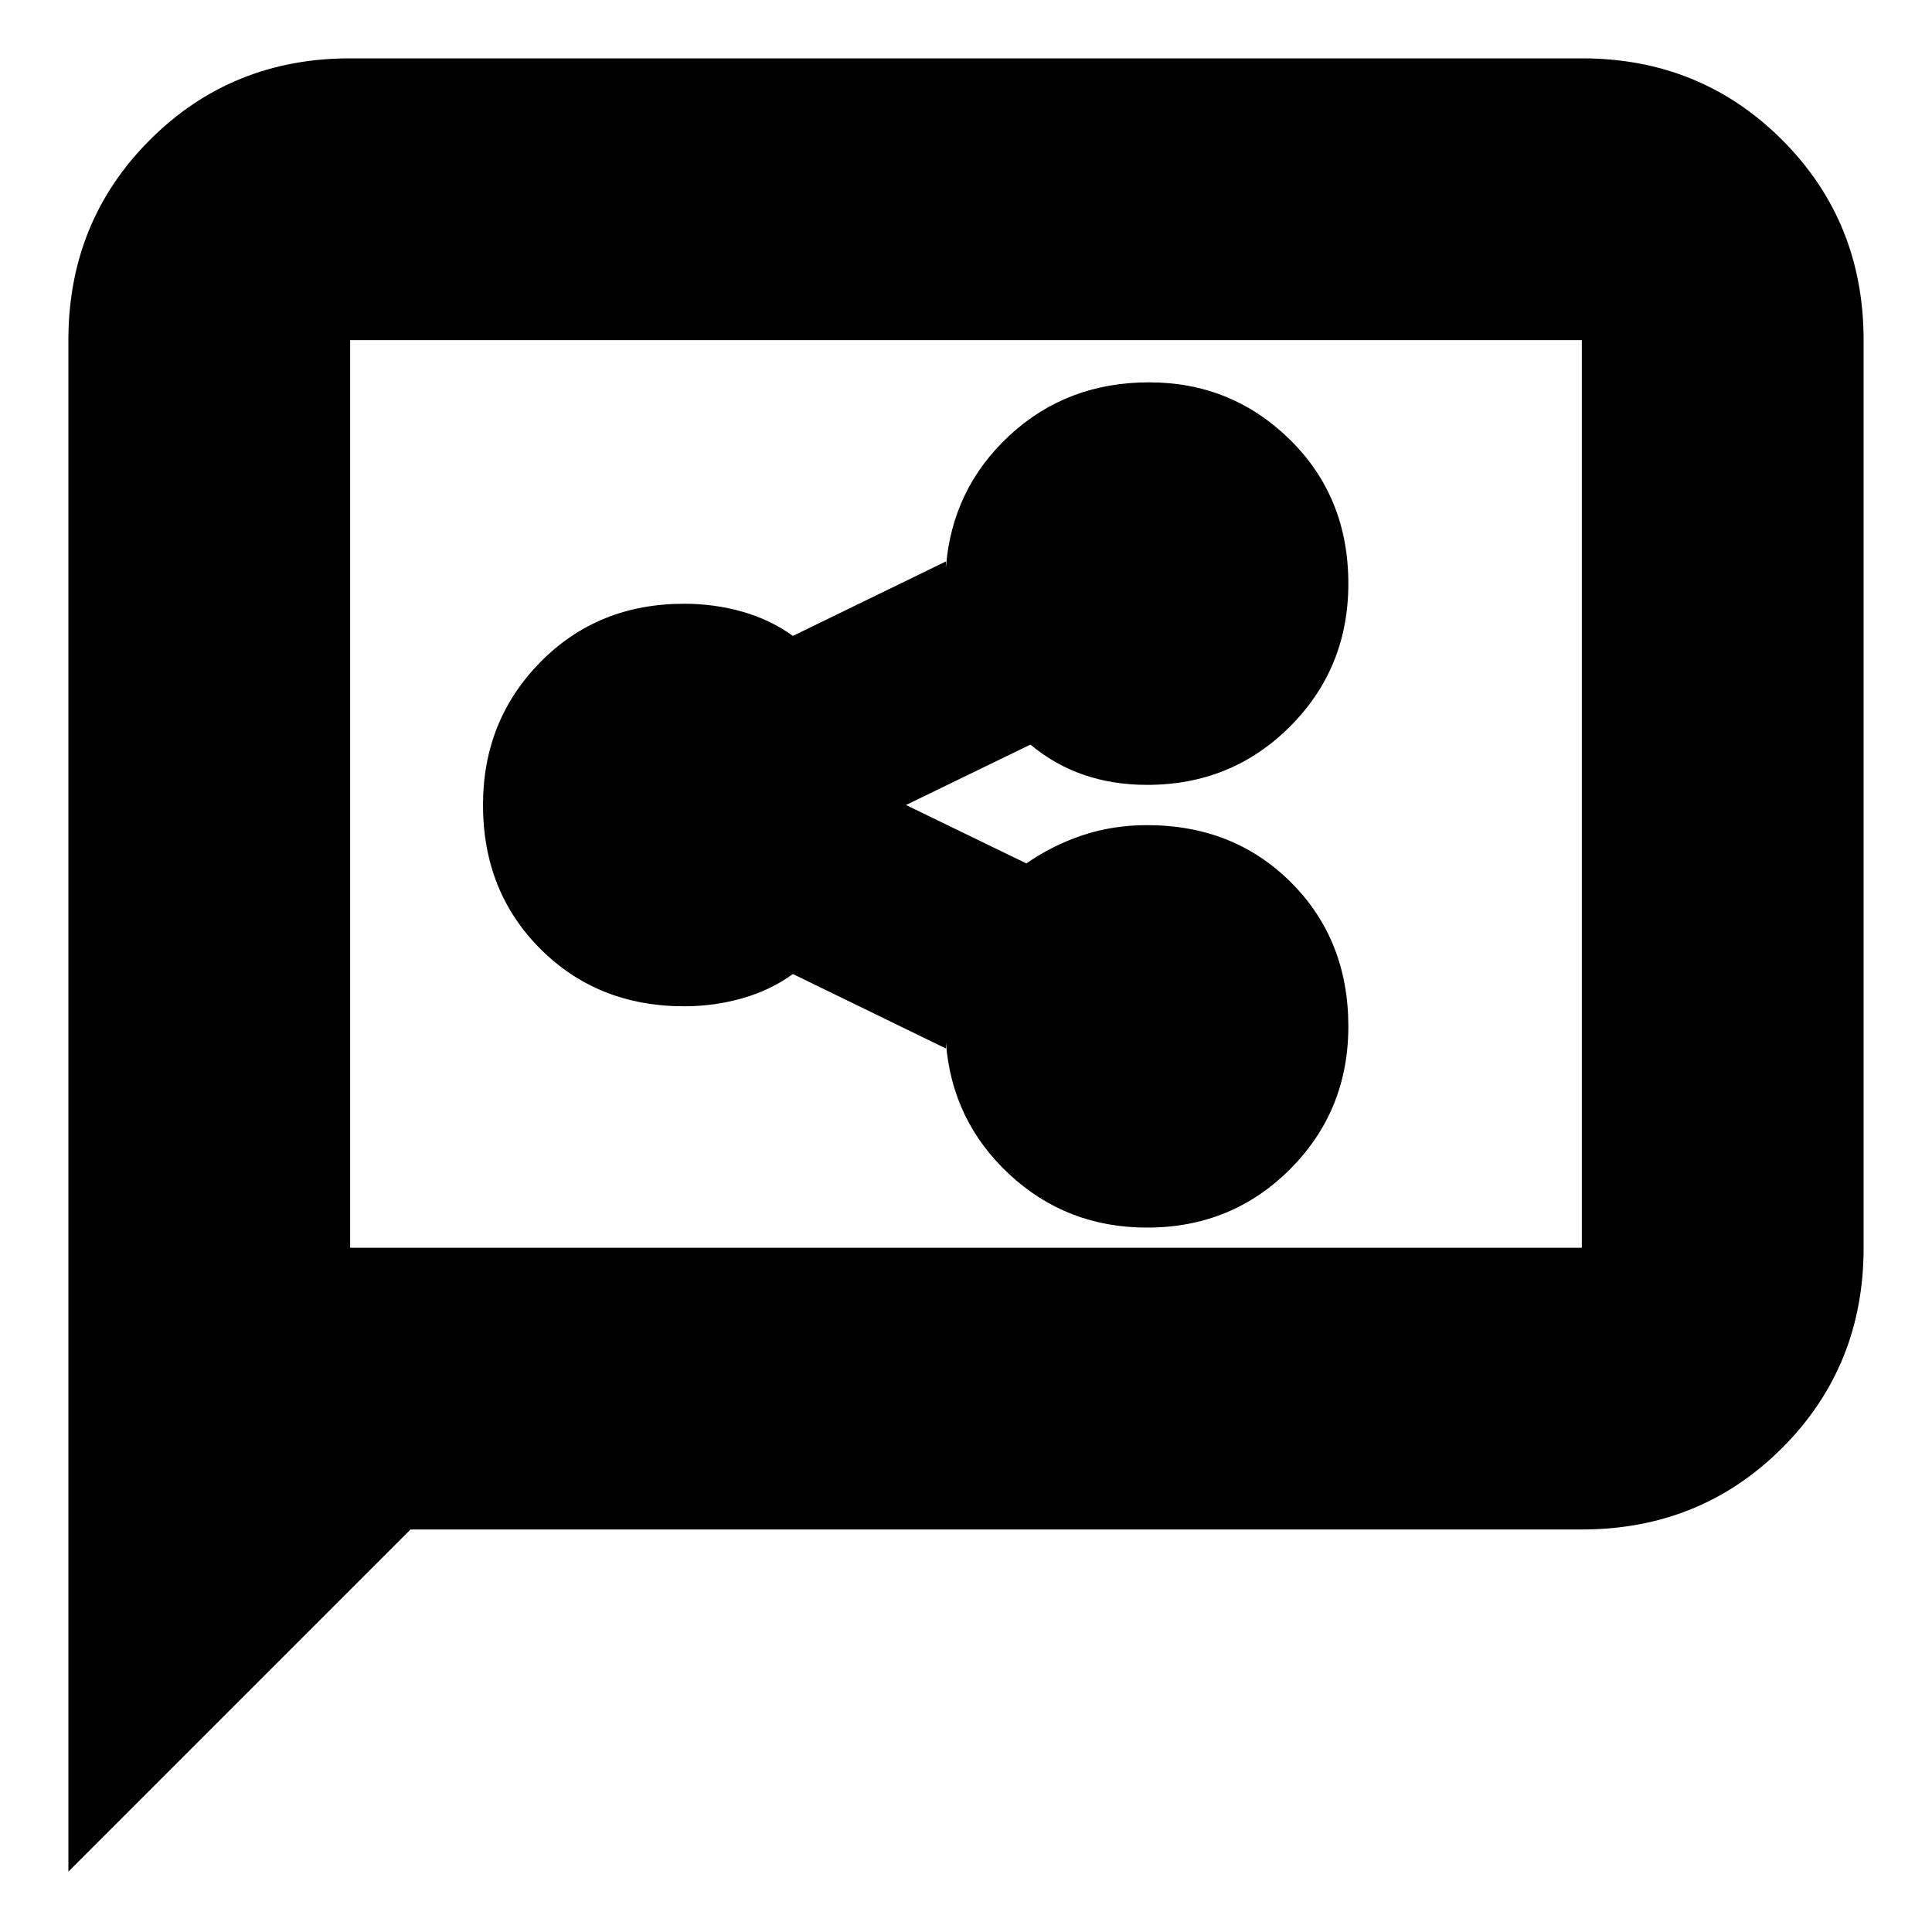 <svg xmlns="http://www.w3.org/2000/svg" height="20" width="20"><path d="M11.875 12.708q.875 0 1.479-.604.604-.604.604-1.479 0-.896-.593-1.49-.594-.593-1.49-.593-.354 0-.667.104-.312.104-.583.292L9.25 8.271v.125l1.417-.688q.25.209.552.313.302.104.656.104.875 0 1.479-.604.604-.604.604-1.479 0-.896-.604-1.49t-1.458-.594q-.854 0-1.448.552t-.656 1.365v-.063l-1.584.771q-.229-.166-.52-.25-.292-.083-.605-.083-.895 0-1.489.604Q5 7.458 5 8.333q0 .896.594 1.49t1.489.594q.313 0 .605-.084.291-.083.52-.25l1.584.771v-.062q.062.812.656 1.364.594.552 1.427.552ZM.708 19.375V3.521q0-1.229.844-2.073.844-.844 2.073-.844h12.75q1.229 0 2.073.844.844.844.844 2.073v9.396q0 1.229-.844 2.073-.844.843-2.073.843H4.25Zm2.917-6.437v-.021h12.75V3.521H3.625Zm0-9.417V12.938Z"/></svg>